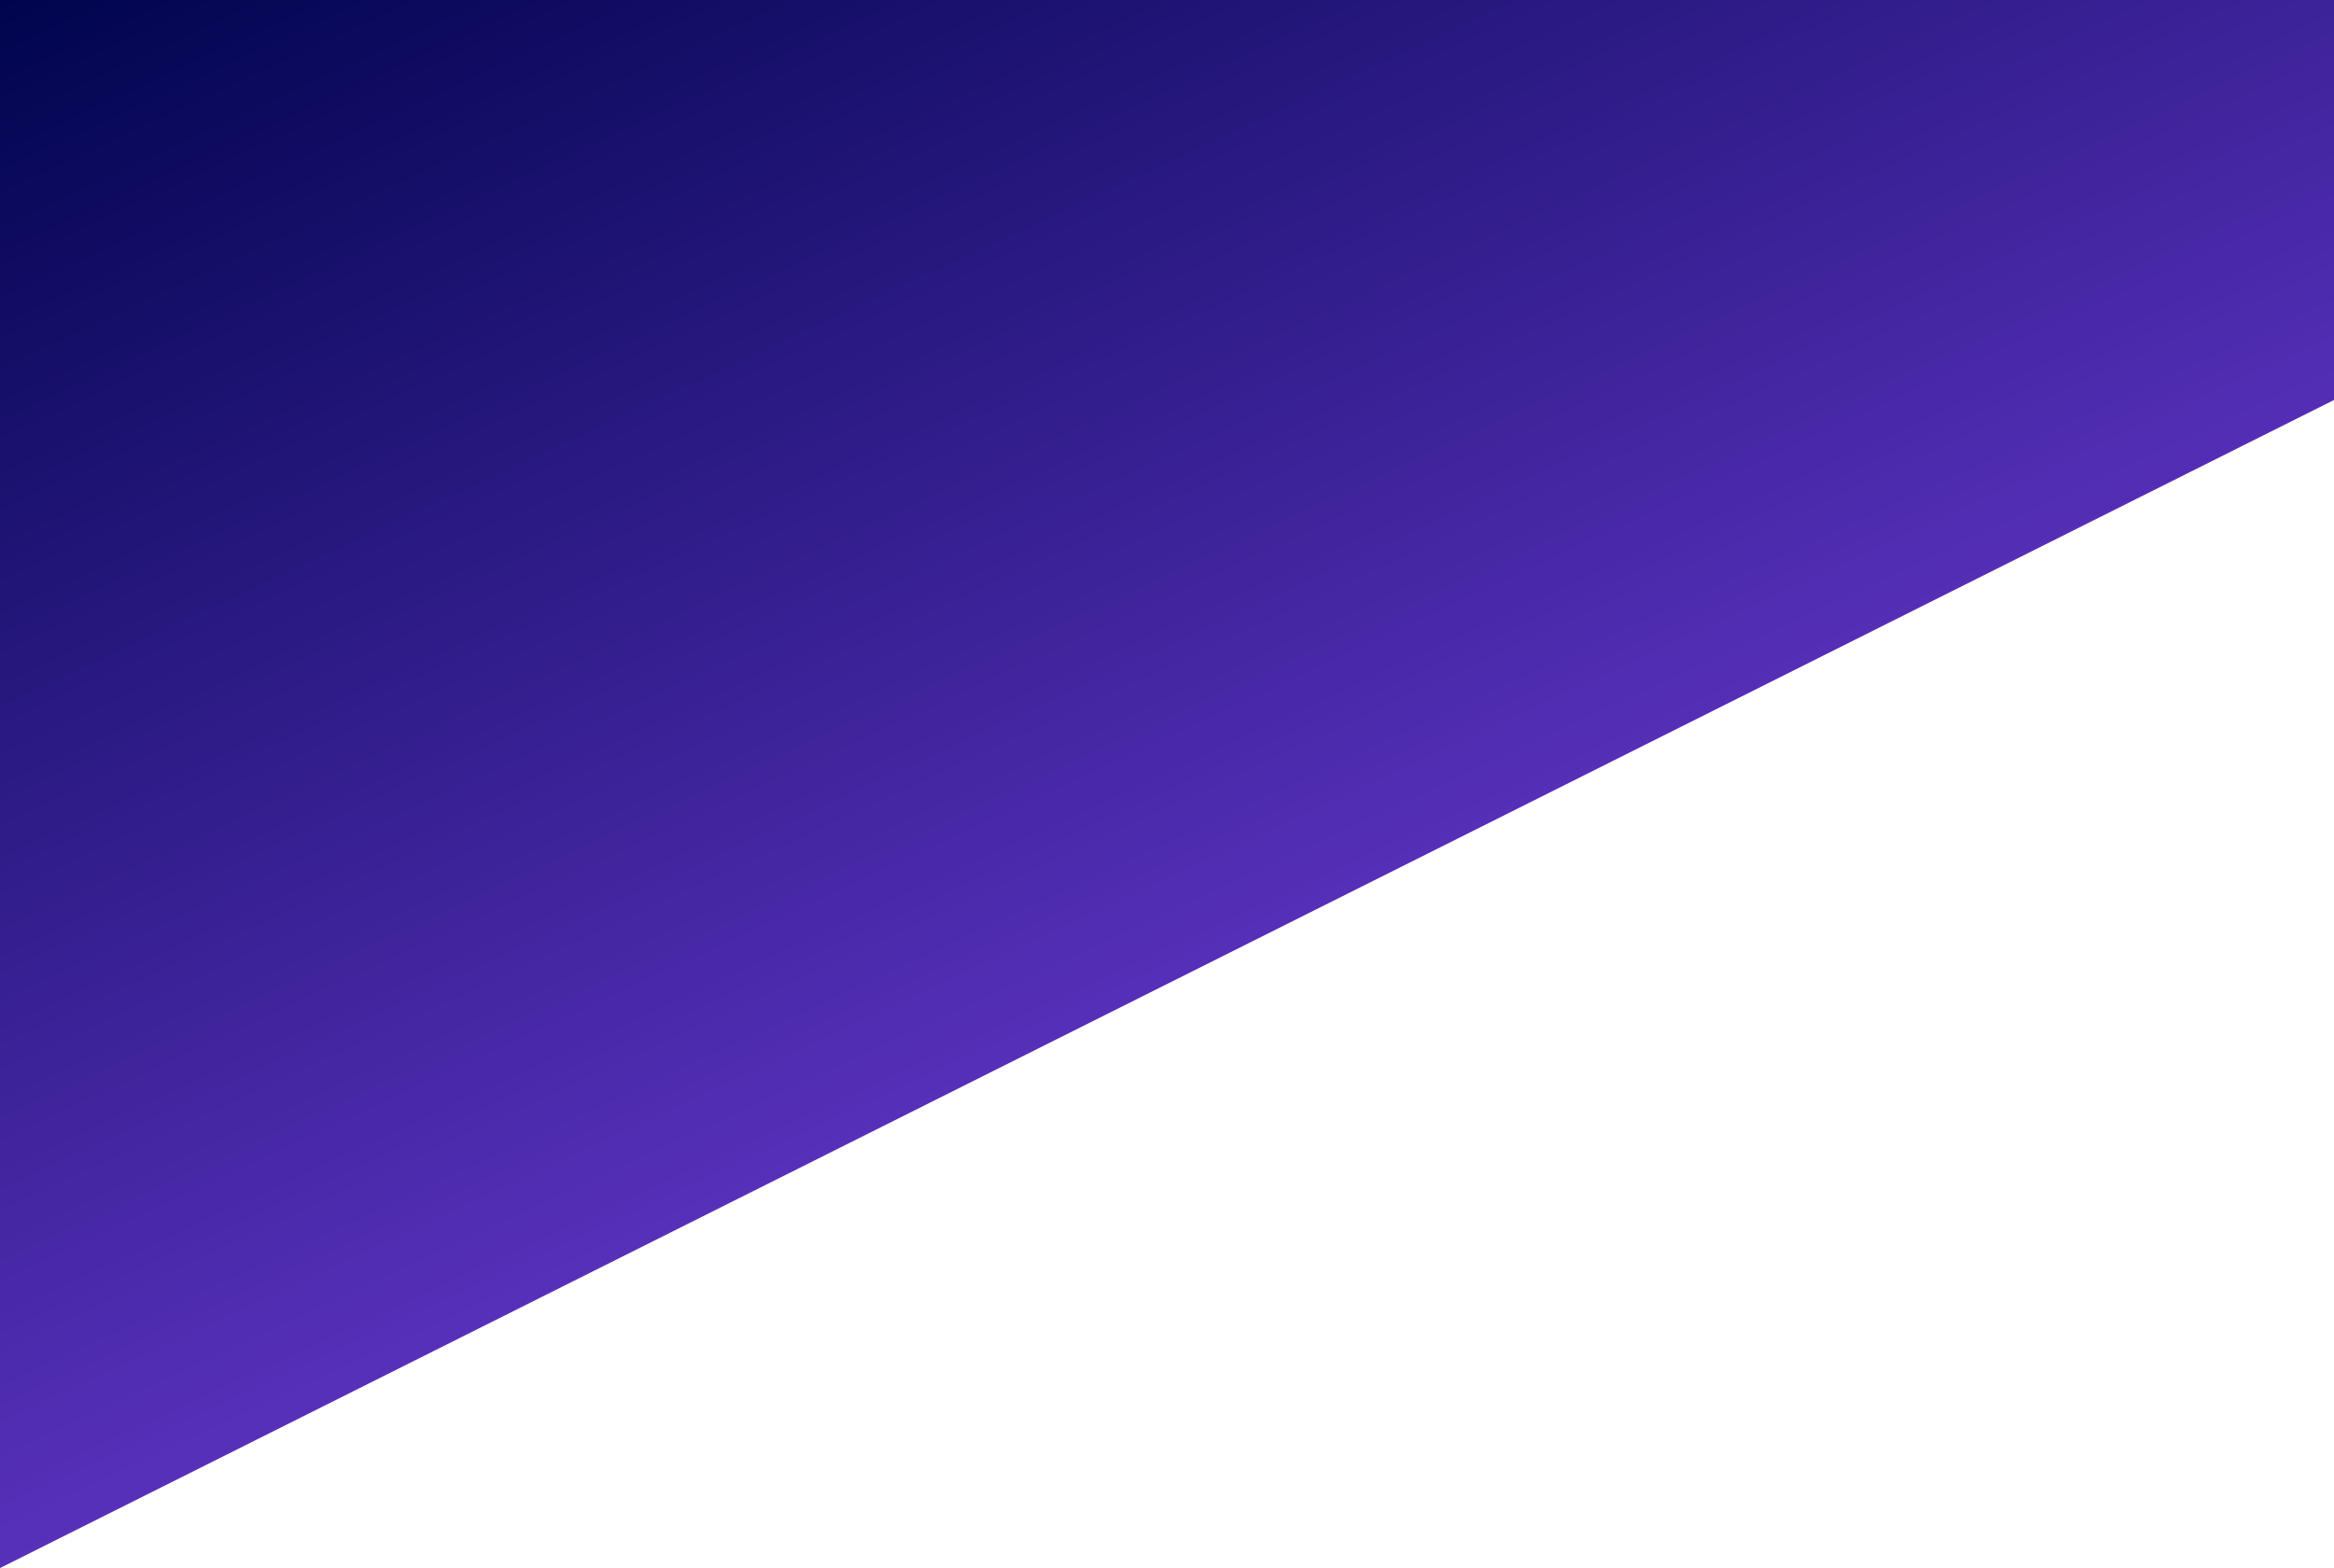 <svg width="1680" height="1129" viewBox="0 0 1680 1129" fill="none" xmlns="http://www.w3.org/2000/svg">
<path fill-rule="evenodd" clip-rule="evenodd" d="M0 0L1680 0V288L0 1129V0Z" fill="url(#paint0_linear)"/>
<defs>
<linearGradient id="paint0_linear" x1="-672.975" y1="313.419" x2="-160.554" y2="1413.69" gradientUnits="userSpaceOnUse">
<stop stop-color="#00044E"/>
<stop offset="1" stop-color="#6839CF"/>
</linearGradient>
</defs>
</svg>

